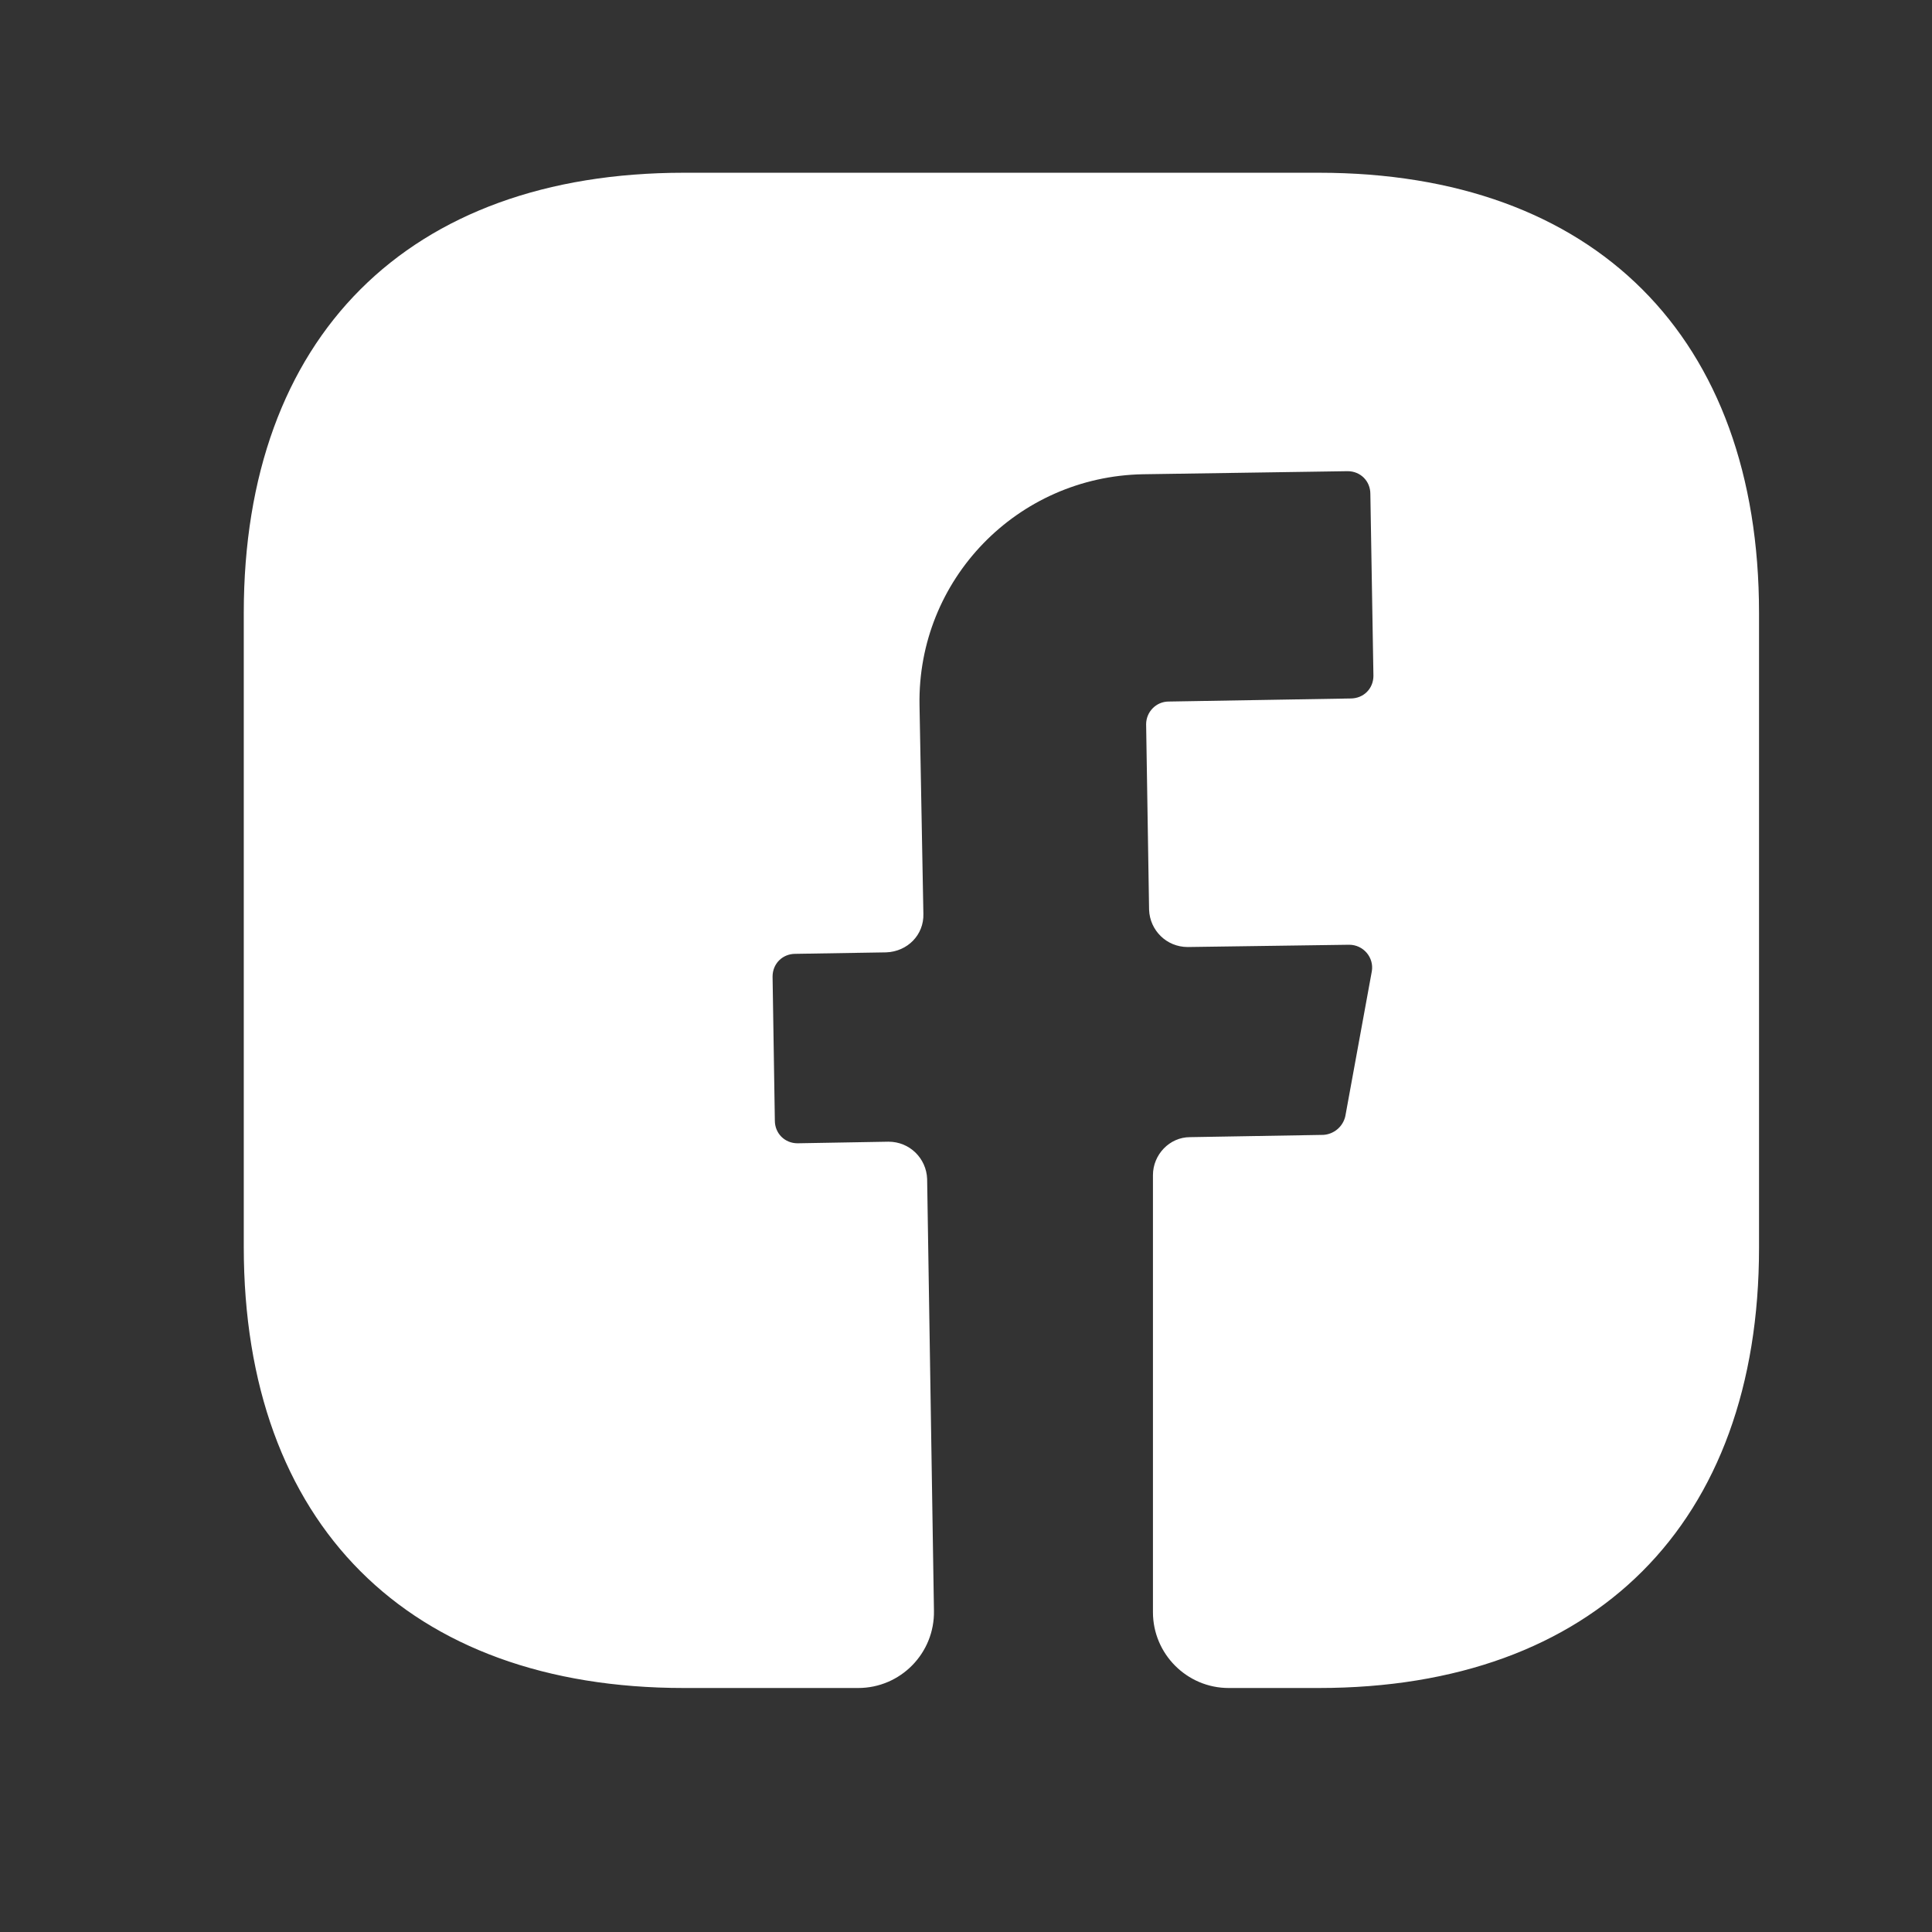 <svg width="17" height="17" viewBox="0 0 17 17" fill="none" xmlns="http://www.w3.org/2000/svg">
<rect x="0" y="0" width="17" height="17" fill="#333333" stroke="none"/>
<path d="M15.478 10.98C15.478 13.406 14.031 14.853 11.604 14.853H10.811C10.444 14.853 10.145 14.553 10.145 14.186V10.34C10.145 10.16 10.291 10.006 10.471 10.006L11.645 9.986C11.738 9.98 11.818 9.913 11.838 9.82L12.071 8.546C12.091 8.426 11.998 8.313 11.871 8.313L10.451 8.333C10.264 8.333 10.118 8.186 10.111 8.006L10.085 6.373C10.085 6.266 10.171 6.173 10.284 6.173L11.884 6.146C11.998 6.146 12.085 6.06 12.085 5.946L12.058 4.346C12.058 4.233 11.971 4.146 11.858 4.146L10.058 4.173C8.951 4.193 8.071 5.1 8.091 6.206L8.125 8.04C8.131 8.226 7.985 8.373 7.798 8.38L6.998 8.393C6.885 8.393 6.798 8.48 6.798 8.593L6.818 9.86C6.818 9.973 6.905 10.06 7.018 10.06L7.818 10.046C8.005 10.046 8.151 10.193 8.158 10.373L8.218 14.173C8.225 14.546 7.925 14.853 7.551 14.853H6.018C3.591 14.853 2.145 13.406 2.145 10.973V5.393C2.145 2.966 3.591 1.52 6.018 1.52H11.604C14.031 1.52 15.478 2.966 15.478 5.393V10.98Z" fill="white"/>
</svg>
